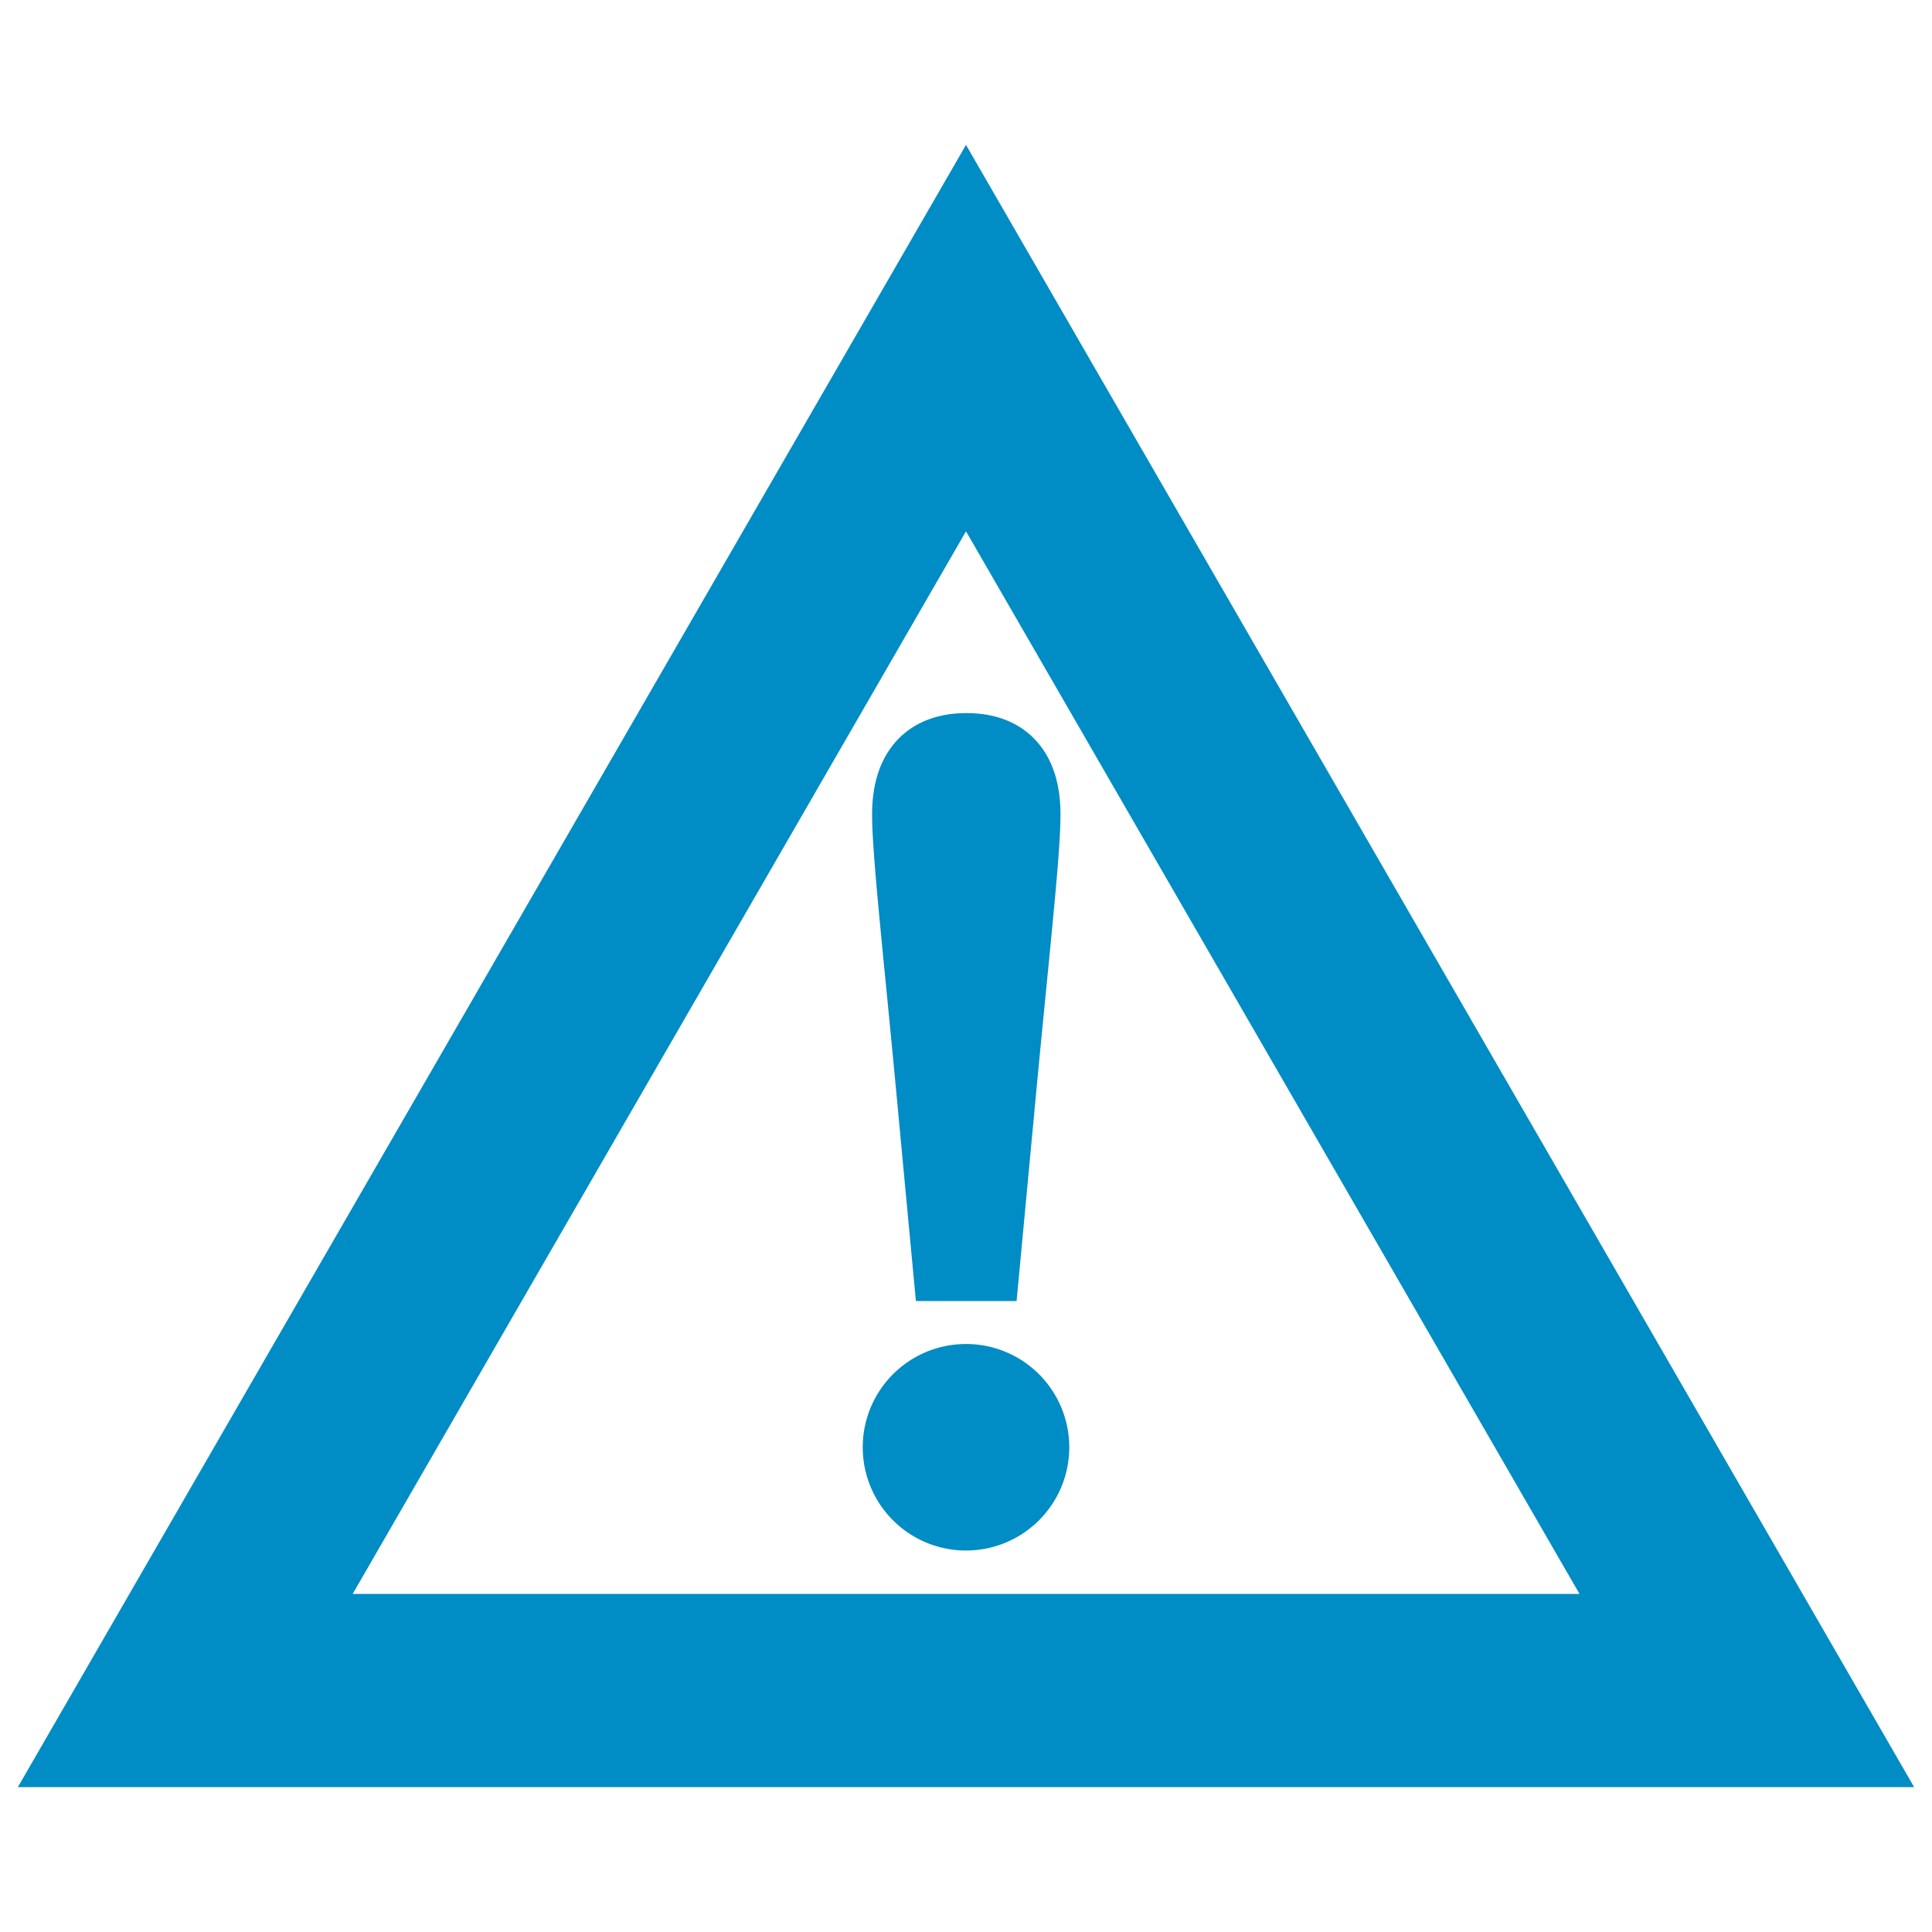 <svg id="Layer_1" data-name="Layer 1" xmlns="http://www.w3.org/2000/svg" viewBox="0 0 200 200"><defs><style>.cls-1,.cls-2{fill:#008cc4;}.cls-2{stroke:#008cc4;stroke-width:7px;}</style></defs><title>alert-icon</title><path class="cls-1" d="M100,55l63.51,110h-127L100,55m0-40L1.85,185h196.3L100,15Z"/><path class="cls-2" d="M92.81,149.82a7.19,7.19,0,1,1,14.38,0,7.19,7.19,0,0,1-14.38,0Zm13.47-65.5c0,4.22-1.26,15.07-2.74,31l-1.49,15.86H98l-1.49-15.86c-1.48-16-2.73-26.82-2.73-31,0-4.9,2.39-7,6.27-7S106.28,79.42,106.28,84.32Z"/></svg>